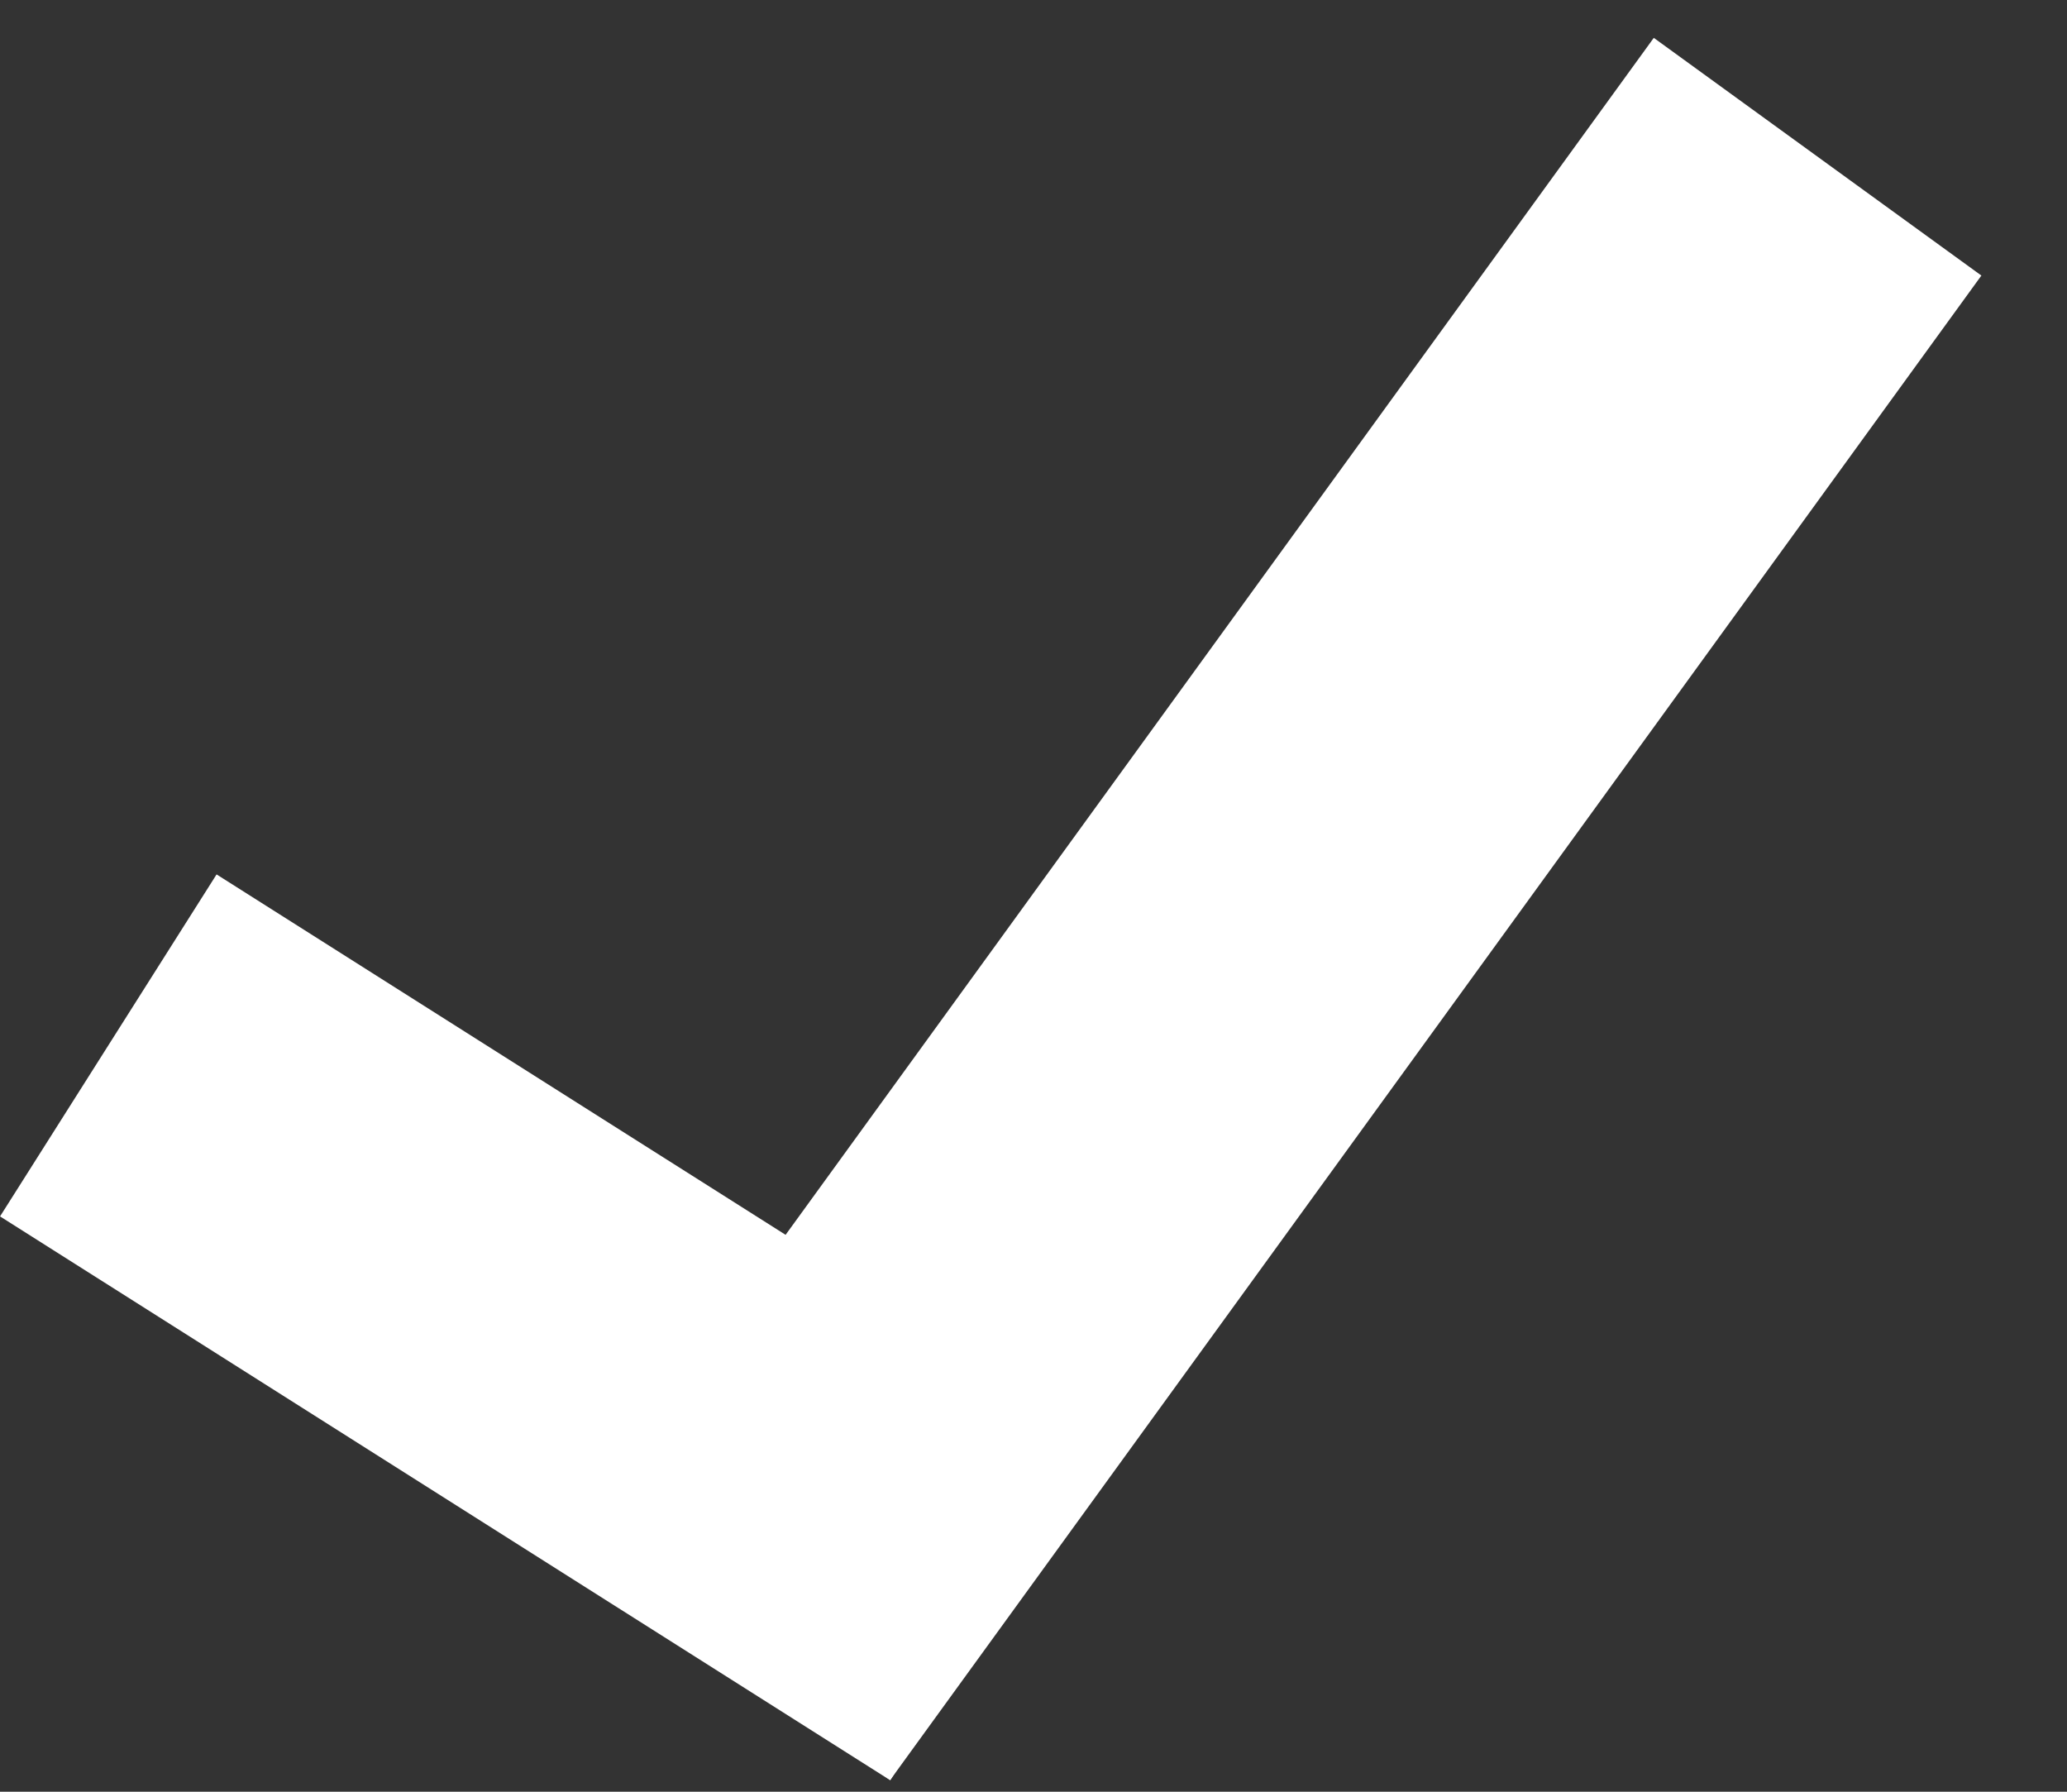 <svg preserveAspectRatio="none" width="100%" height="100%" overflow="visible" style="display: block;" viewBox="0 0 15 13" fill="none" xmlns="http://www.w3.org/2000/svg">
<rect x="0" y="0" width="15" height="13" fill="#333333" stroke="none"/>
<g id="Group 427323150">
<line id="Line 1" x1="0.786" y1="7.585" x2="7.246" y2="11.676" stroke="white" stroke-width="2.937"/>
<line id="Line 2" x1="5.271" y1="12.053" x2="13.19" y2="1.137" stroke="white" stroke-width="2.937"/>
</g>
</svg>
